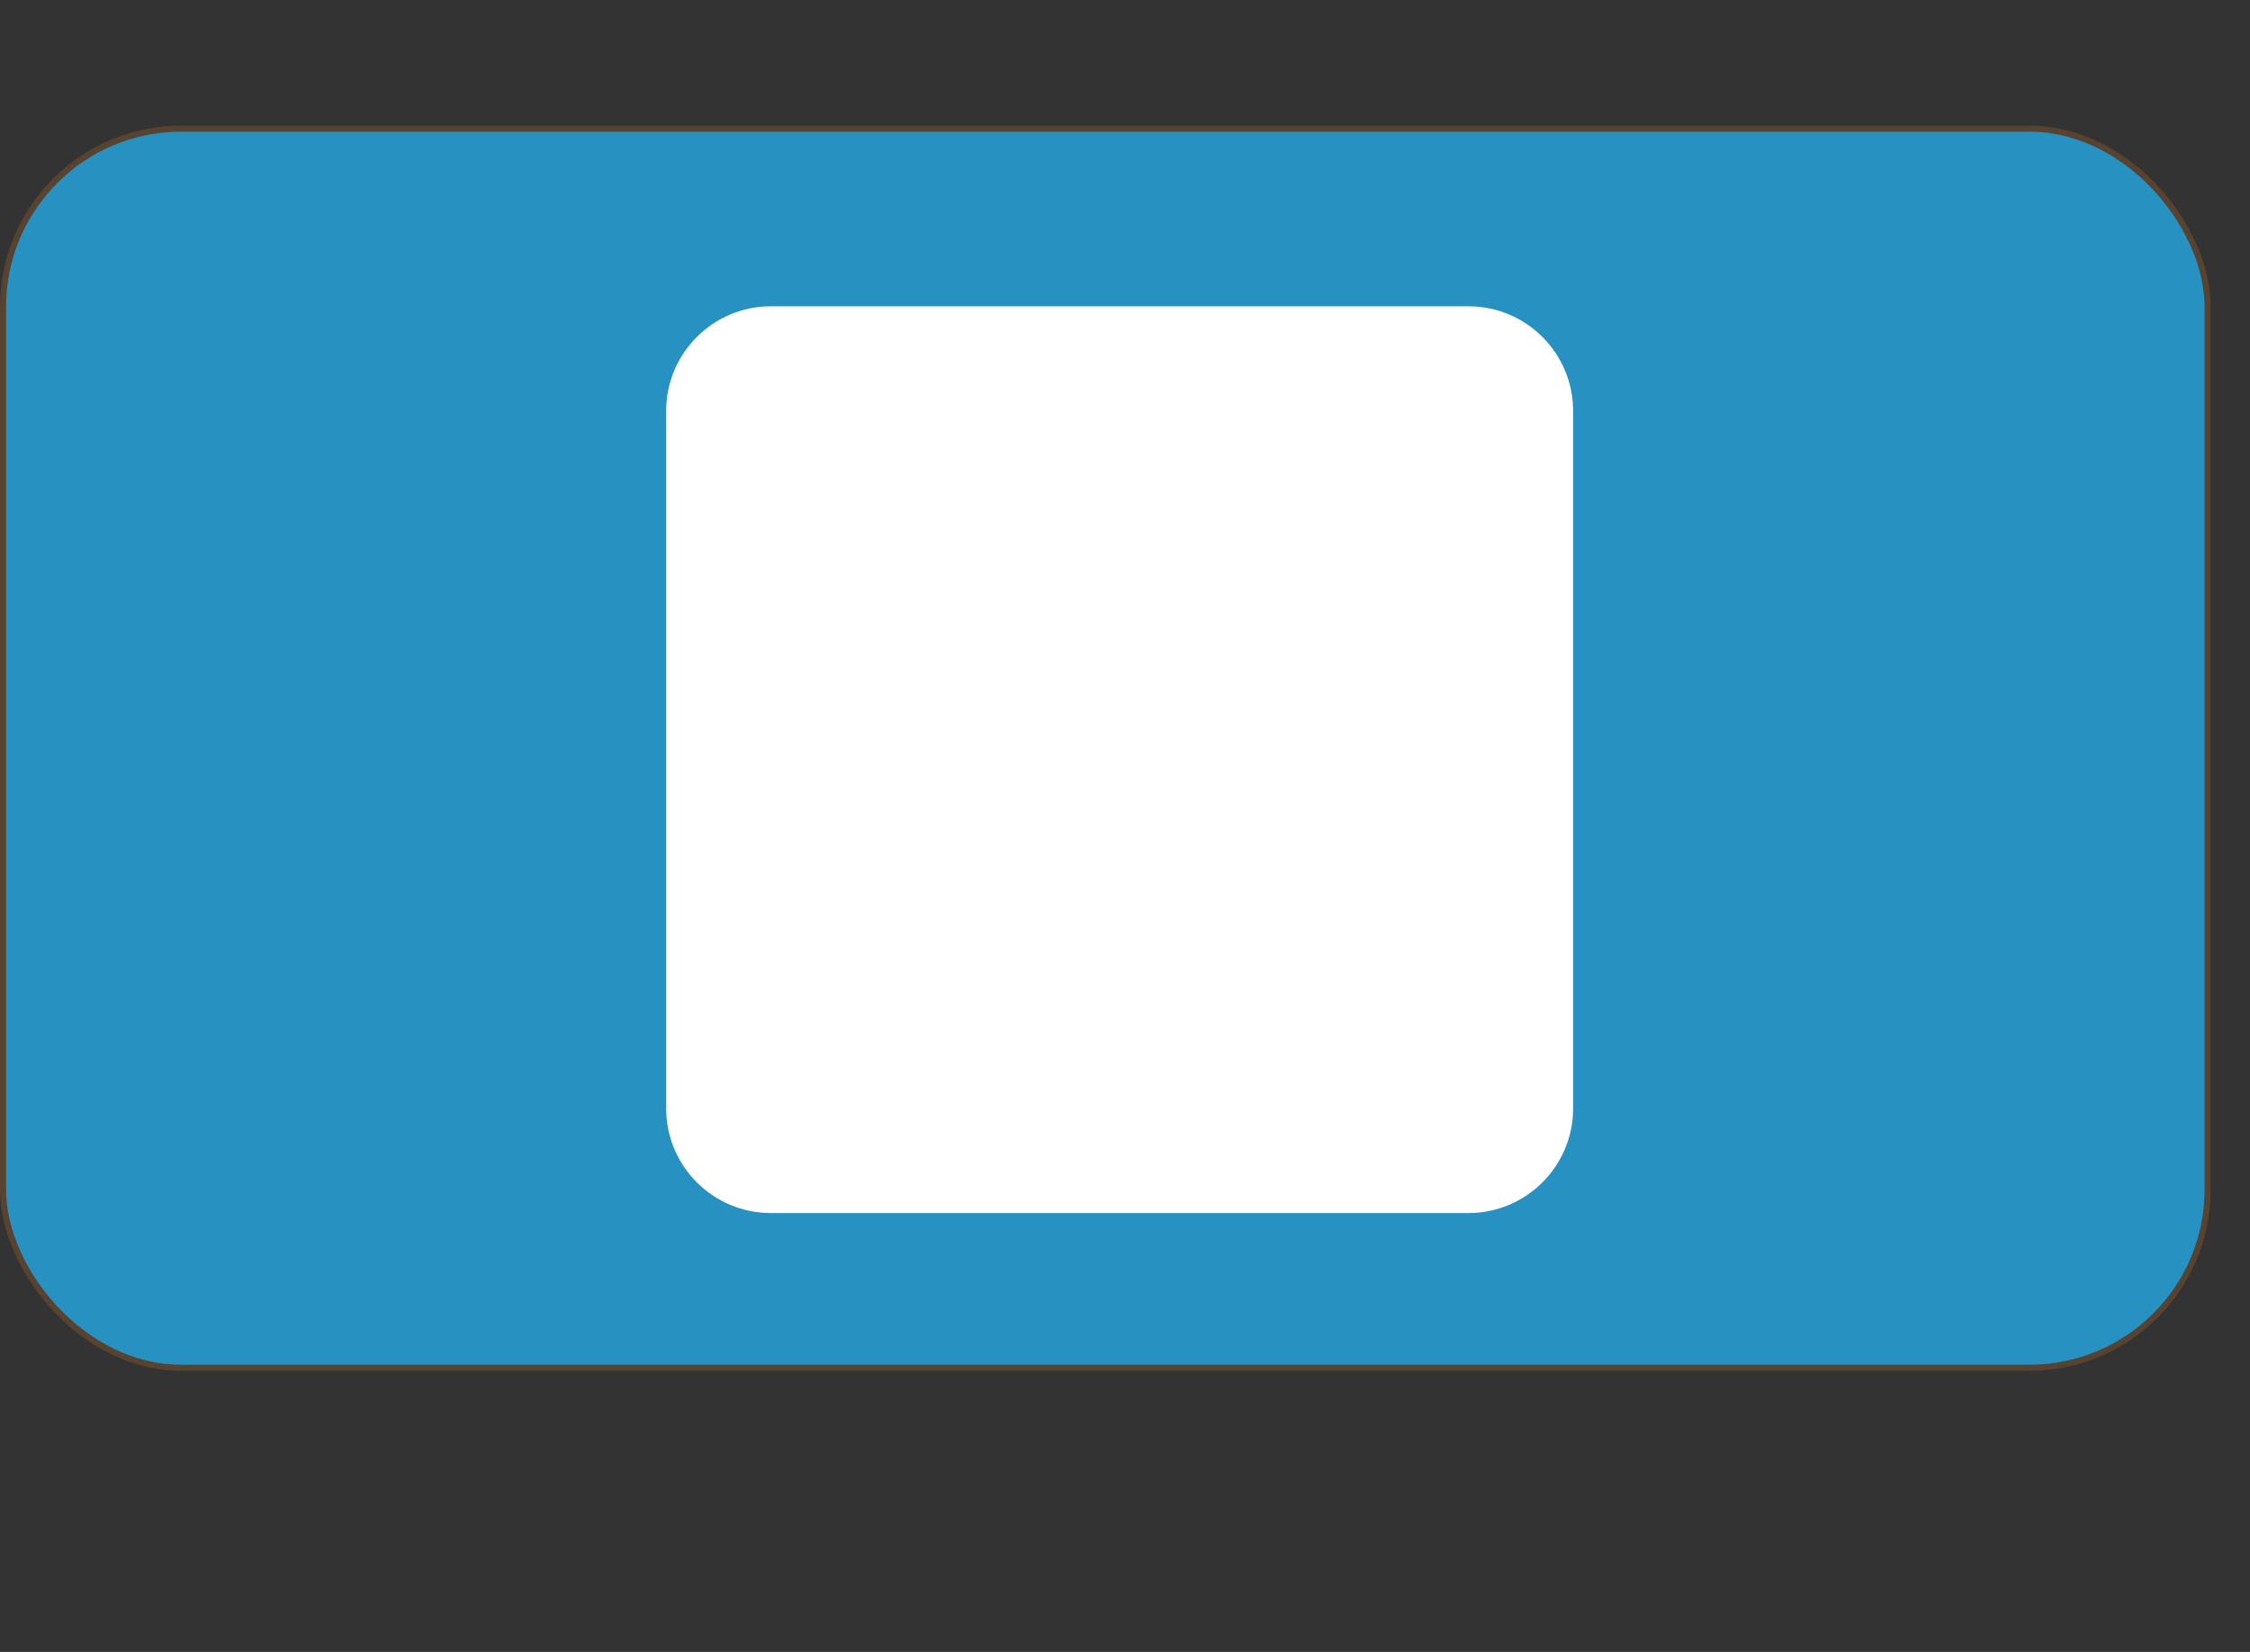 <?xml version="1.0" encoding="UTF-8" standalone="no"?>
<!-- Generator: Adobe Illustrator 16.0.0, SVG Export Plug-In . SVG Version: 6.00 Build 0)  -->

<svg
   xmlns:dc="http://purl.org/dc/elements/1.1/"
   xmlns:cc="http://creativecommons.org/ns#"
   xmlns:rdf="http://www.w3.org/1999/02/22-rdf-syntax-ns#"
   xmlns:svg="http://www.w3.org/2000/svg"
   xmlns="http://www.w3.org/2000/svg"
   xmlns:sodipodi="http://sodipodi.sourceforge.net/DTD/sodipodi-0.dtd"
   xmlns:inkscape="http://www.inkscape.org/namespaces/inkscape"
   version="1.1"
   id="Capa_1"
   x="0px"
   y="0px"
   width="64"
   height="47"
   viewBox="0 0 64 47"
   xml:space="preserve"
   sodipodi:docname="beebot-st.svg"
   inkscape:version="0.92.4 (5da689c313, 2019-01-14)"><rect x="0" y="0" width="64" height="47" fill="#333333" stroke="none"/><defs
   id="defs42">
	

		
	
			
		<clipPath
   clipPathUnits="userSpaceOnUse"
   id="clipPath54"><rect
     style="fill:#000080;fill-opacity:1;stroke:#57432f;stroke-opacity:1"
     id="rect56"
     width="143.726"
     height="159.696"
     x="151.711"
     y="41.255" /></clipPath><clipPath
   clipPathUnits="userSpaceOnUse"
   id="clipPath943"><rect
     style="fill:#008900;fill-opacity:1;stroke:#57432f;stroke-opacity:1"
     id="rect945"
     width="138.329"
     height="108.217"
     x="94.925"
     y="100.571" /></clipPath></defs><sodipodi:namedview
   pagecolor="#ffffff"
   bordercolor="#666666"
   borderopacity="1"
   objecttolerance="10"
   gridtolerance="10"
   guidetolerance="10"
   inkscape:pageopacity="0"
   inkscape:pageshadow="2"
   inkscape:window-width="1366"
   inkscape:window-height="705"
   id="namedview40"
   showgrid="false"
   fit-margin-top="0"
   fit-margin-left="0"
   fit-margin-right="0"
   fit-margin-bottom="0"
   inkscape:zoom="4.250728"
   inkscape:cx="56.266941"
   inkscape:cy="23.455393"
   inkscape:window-x="-8"
   inkscape:window-y="-8"
   inkscape:window-maximized="1"
   inkscape:current-layer="Capa_1" />
<rect
   style="fill:#2792c1;fill-opacity:1;stroke:#57432f;stroke-width:0.172;stroke-opacity:1"
   id="rect69"
   width="62.708"
   height="35.253"
   x="0.086"
   y="3.661"
   ry="5.067" />
<g
   id="g9"
   transform="translate(31.108,-129.271)">
</g>
<g
   id="g11"
   transform="translate(31.108,-129.271)">
</g>
<g
   id="g13"
   transform="translate(31.108,-129.271)">
</g>
<g
   id="g15"
   transform="translate(31.108,-129.271)">
</g>
<g
   id="g17"
   transform="translate(31.108,-129.271)">
</g>
<g
   id="g19"
   transform="translate(31.108,-129.271)">
</g>
<g
   id="g21"
   transform="translate(31.108,-129.271)">
</g>
<g
   id="g23"
   transform="translate(31.108,-129.271)">
</g>
<g
   id="g25"
   transform="translate(31.108,-129.271)">
</g>
<g
   id="g27"
   transform="translate(31.108,-129.271)">
</g>
<g
   id="g29"
   transform="translate(31.108,-129.271)">
</g>
<g
   id="g31"
   transform="translate(31.108,-129.271)">
</g>
<g
   id="g33"
   transform="translate(31.108,-129.271)">
</g>
<g
   id="g35"
   transform="translate(31.108,-129.271)">
</g>
<g
   id="g37"
   transform="translate(31.108,-129.271)">
</g>
<g
   id="g4"
   transform="matrix(0.552,0,0,0.552,18.949,8.715)"
   style="fill:#ffffff;fill-opacity:1"><path
     inkscape:connector-curvature="0"
     d="M 41.346,0 H 5.388 C 2.417,0 0,2.417 0,5.388 v 35.958 c 0,2.971 2.417,5.388 5.388,5.388 h 35.958 c 2.971,0 5.388,-2.417 5.388,-5.388 V 5.388 C 46.733,2.417 44.316,0 41.346,0 Z"
     id="path2"
     style="fill:#ffffff;fill-opacity:1" /></g><g
   id="g6"
   transform="matrix(2.111,0,0,2.111,181.591,-72.184)"
   style="fill:#ffffff;fill-opacity:1" /><g
   id="g8"
   transform="matrix(2.111,0,0,2.111,181.591,-72.184)"
   style="fill:#ffffff;fill-opacity:1" /><g
   id="g10"
   transform="matrix(2.111,0,0,2.111,181.591,-72.184)"
   style="fill:#ffffff;fill-opacity:1" /><g
   id="g12"
   transform="matrix(2.111,0,0,2.111,181.591,-72.184)"
   style="fill:#ffffff;fill-opacity:1" /><g
   id="g14"
   transform="matrix(2.111,0,0,2.111,181.591,-72.184)"
   style="fill:#ffffff;fill-opacity:1" /><g
   id="g16"
   transform="matrix(2.111,0,0,2.111,181.591,-72.184)"
   style="fill:#ffffff;fill-opacity:1" /><g
   id="g18"
   transform="matrix(2.111,0,0,2.111,181.591,-72.184)"
   style="fill:#ffffff;fill-opacity:1" /><g
   id="g20"
   transform="matrix(2.111,0,0,2.111,181.591,-72.184)"
   style="fill:#ffffff;fill-opacity:1" /><g
   id="g22"
   transform="matrix(2.111,0,0,2.111,181.591,-72.184)"
   style="fill:#ffffff;fill-opacity:1" /><g
   id="g24"
   transform="matrix(2.111,0,0,2.111,181.591,-72.184)"
   style="fill:#ffffff;fill-opacity:1" /><g
   id="g26"
   transform="matrix(2.111,0,0,2.111,181.591,-72.184)"
   style="fill:#ffffff;fill-opacity:1" /><g
   id="g28"
   transform="matrix(2.111,0,0,2.111,181.591,-72.184)"
   style="fill:#ffffff;fill-opacity:1" /><g
   id="g30"
   transform="matrix(2.111,0,0,2.111,181.591,-72.184)"
   style="fill:#ffffff;fill-opacity:1" /><g
   id="g32"
   transform="matrix(2.111,0,0,2.111,181.591,-72.184)"
   style="fill:#ffffff;fill-opacity:1" /><g
   id="g34"
   transform="matrix(2.111,0,0,2.111,181.591,-72.184)"
   style="fill:#ffffff;fill-opacity:1" /></svg>